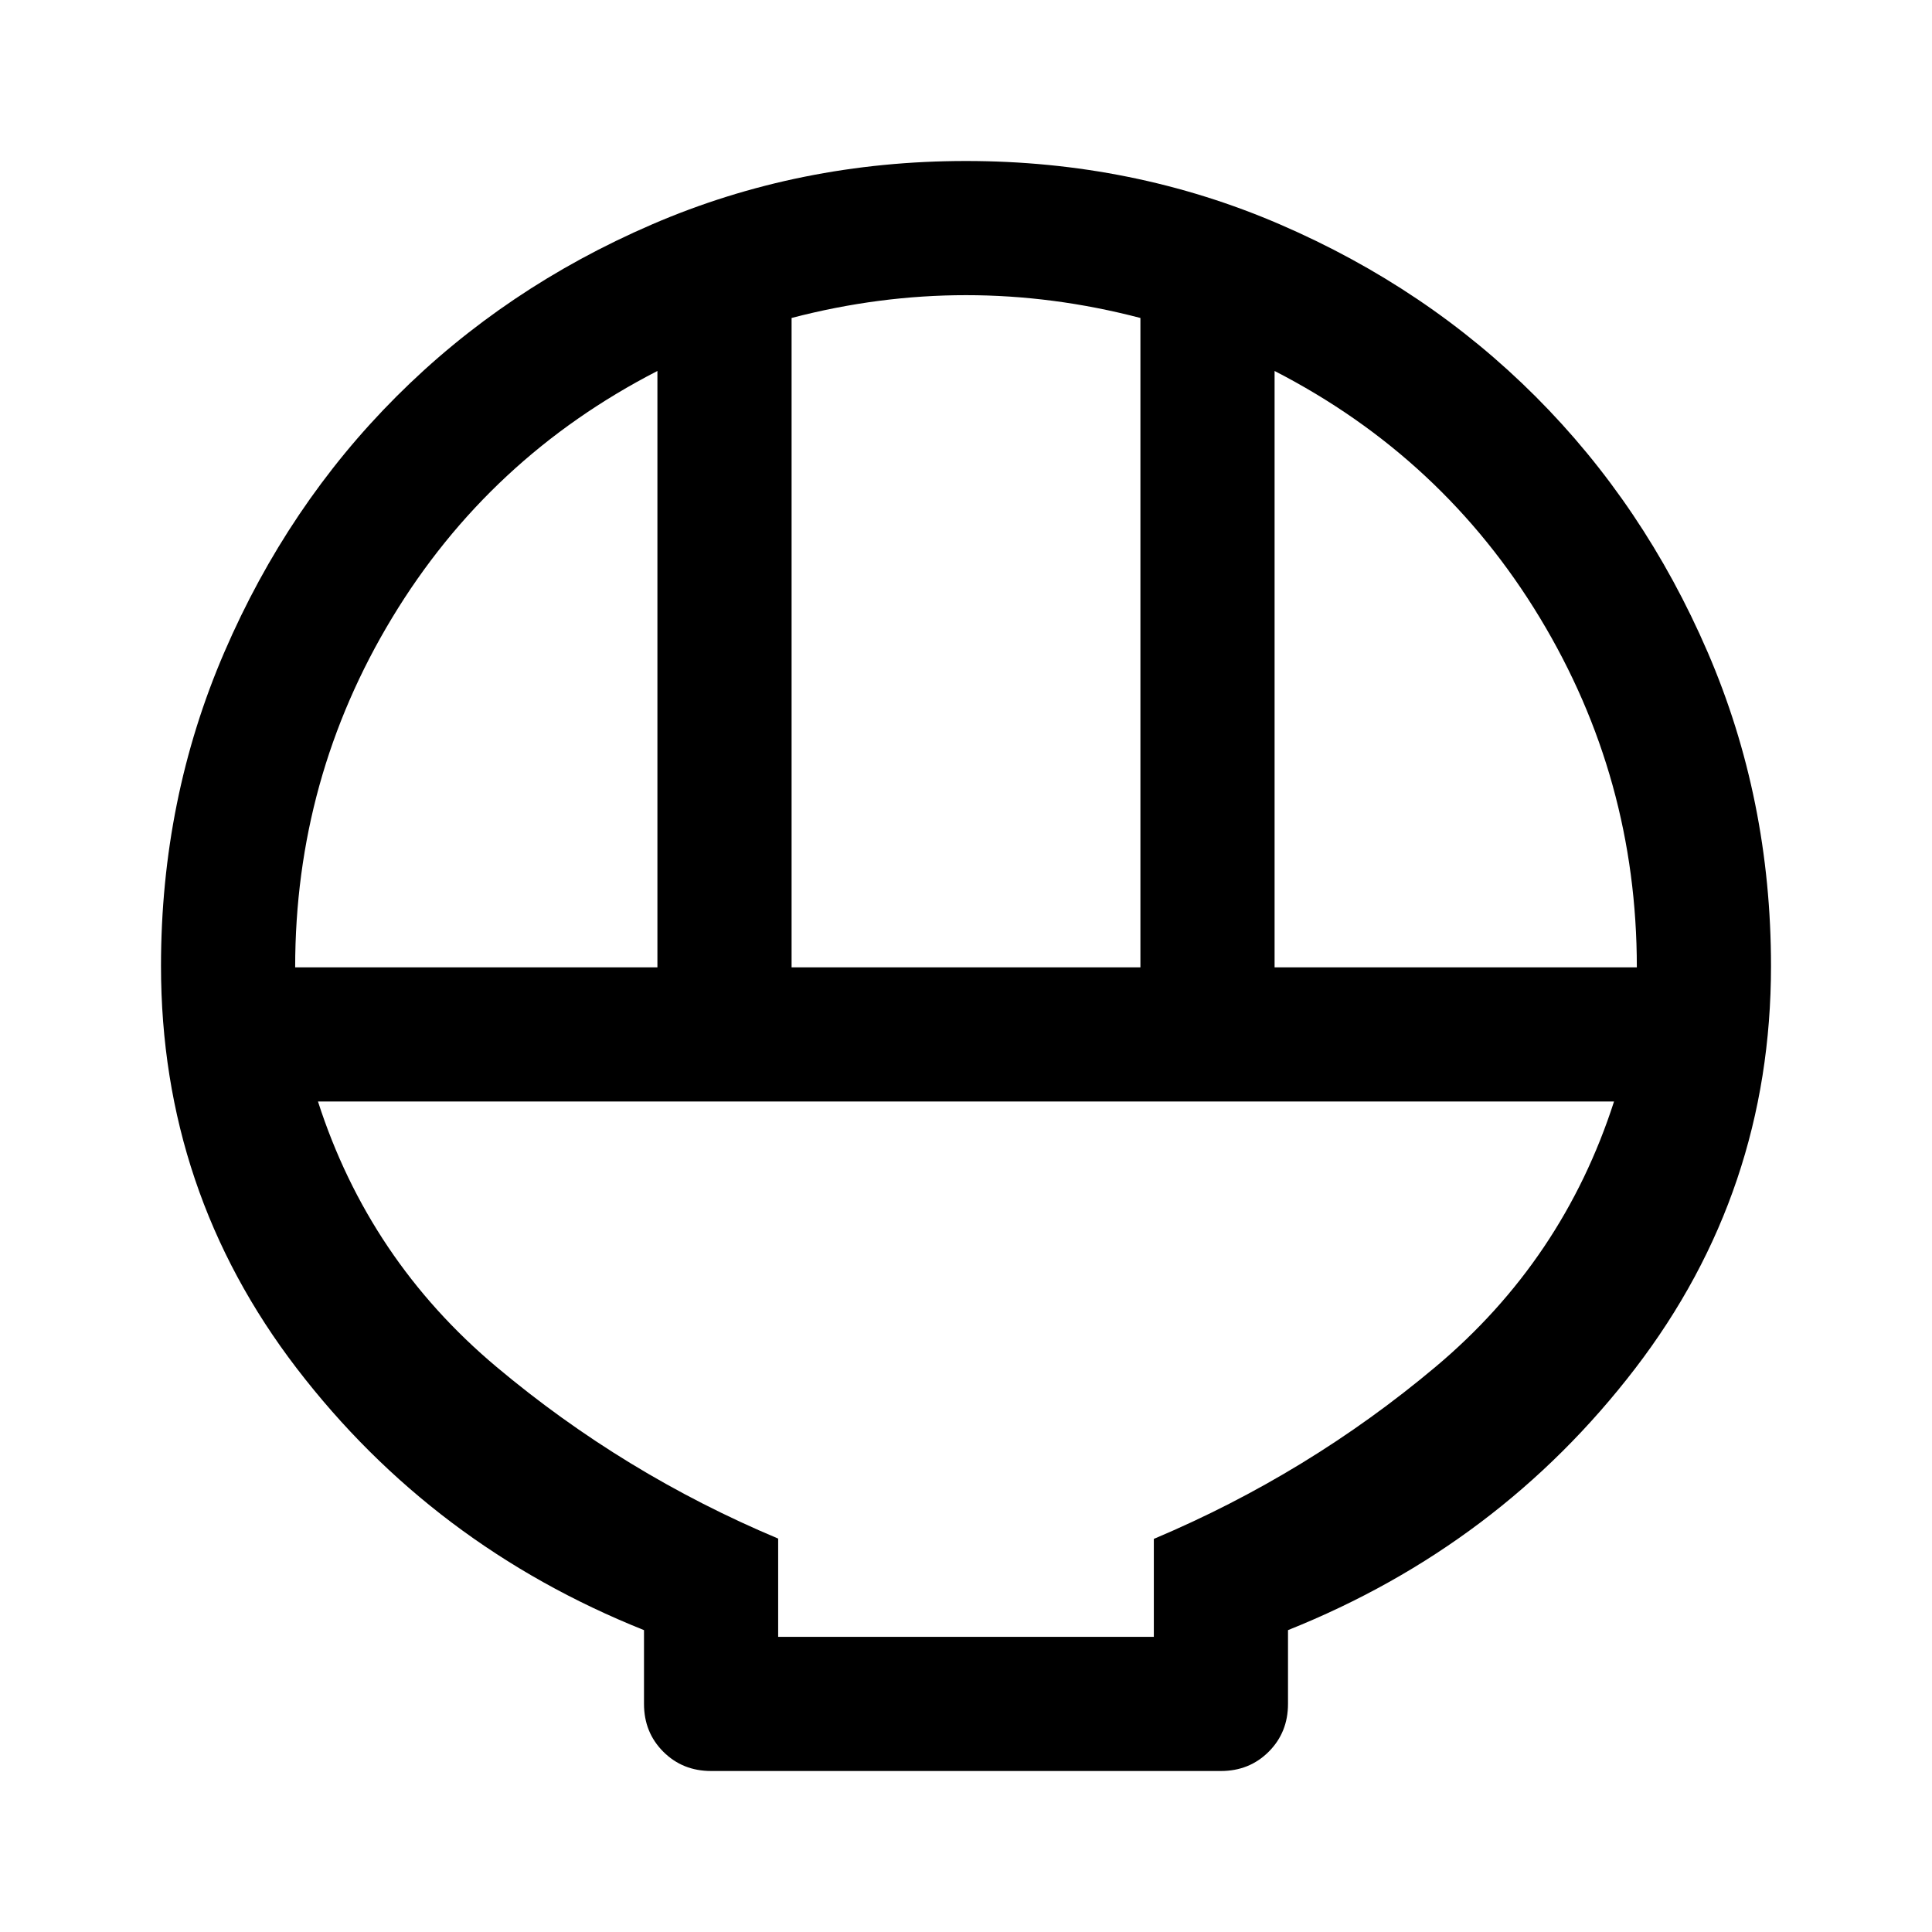 <svg xmlns="http://www.w3.org/2000/svg" height="40" viewBox="0 -960 960 960" width="40"><path d="M353.333-80q-14.166 0-23.75-9.583Q320-99.167 320-113.333V-150q-105-42-172.5-130T80-480q0-83 31.5-156T197-763q54-54 127-85.5T480-880q83 0 156 31.5T763-763q54 54 85.5 127T880-480q0 112-67.5 200T640-150v36.667q0 14.166-9.583 23.75Q620.833-80 606.667-80H353.333Zm40-399.333h173.334V-802q-21.667-5.667-43.334-8.5-21.666-2.834-43.333-2.834-21.667 0-43.333 2.834-21.667 2.833-43.334 8.5v322.667Zm-246.667 0h180.001v-296.334Q243-732.667 194.833-653q-48.167 79.666-48.167 173.667Zm486.667 0h180.001q0-94.001-48.167-173.667Q717-732.667 633.333-775.667v296.334ZM386.666-146.666h186.668v-48.667q76.667-32.334 140-85.5Q776.667-334 802.001-412.667H157.999Q183.333-334 246.666-280.833q63.333 53.166 140 85.345v48.822Zm0 0h186.668-186.668Z"/></svg>
